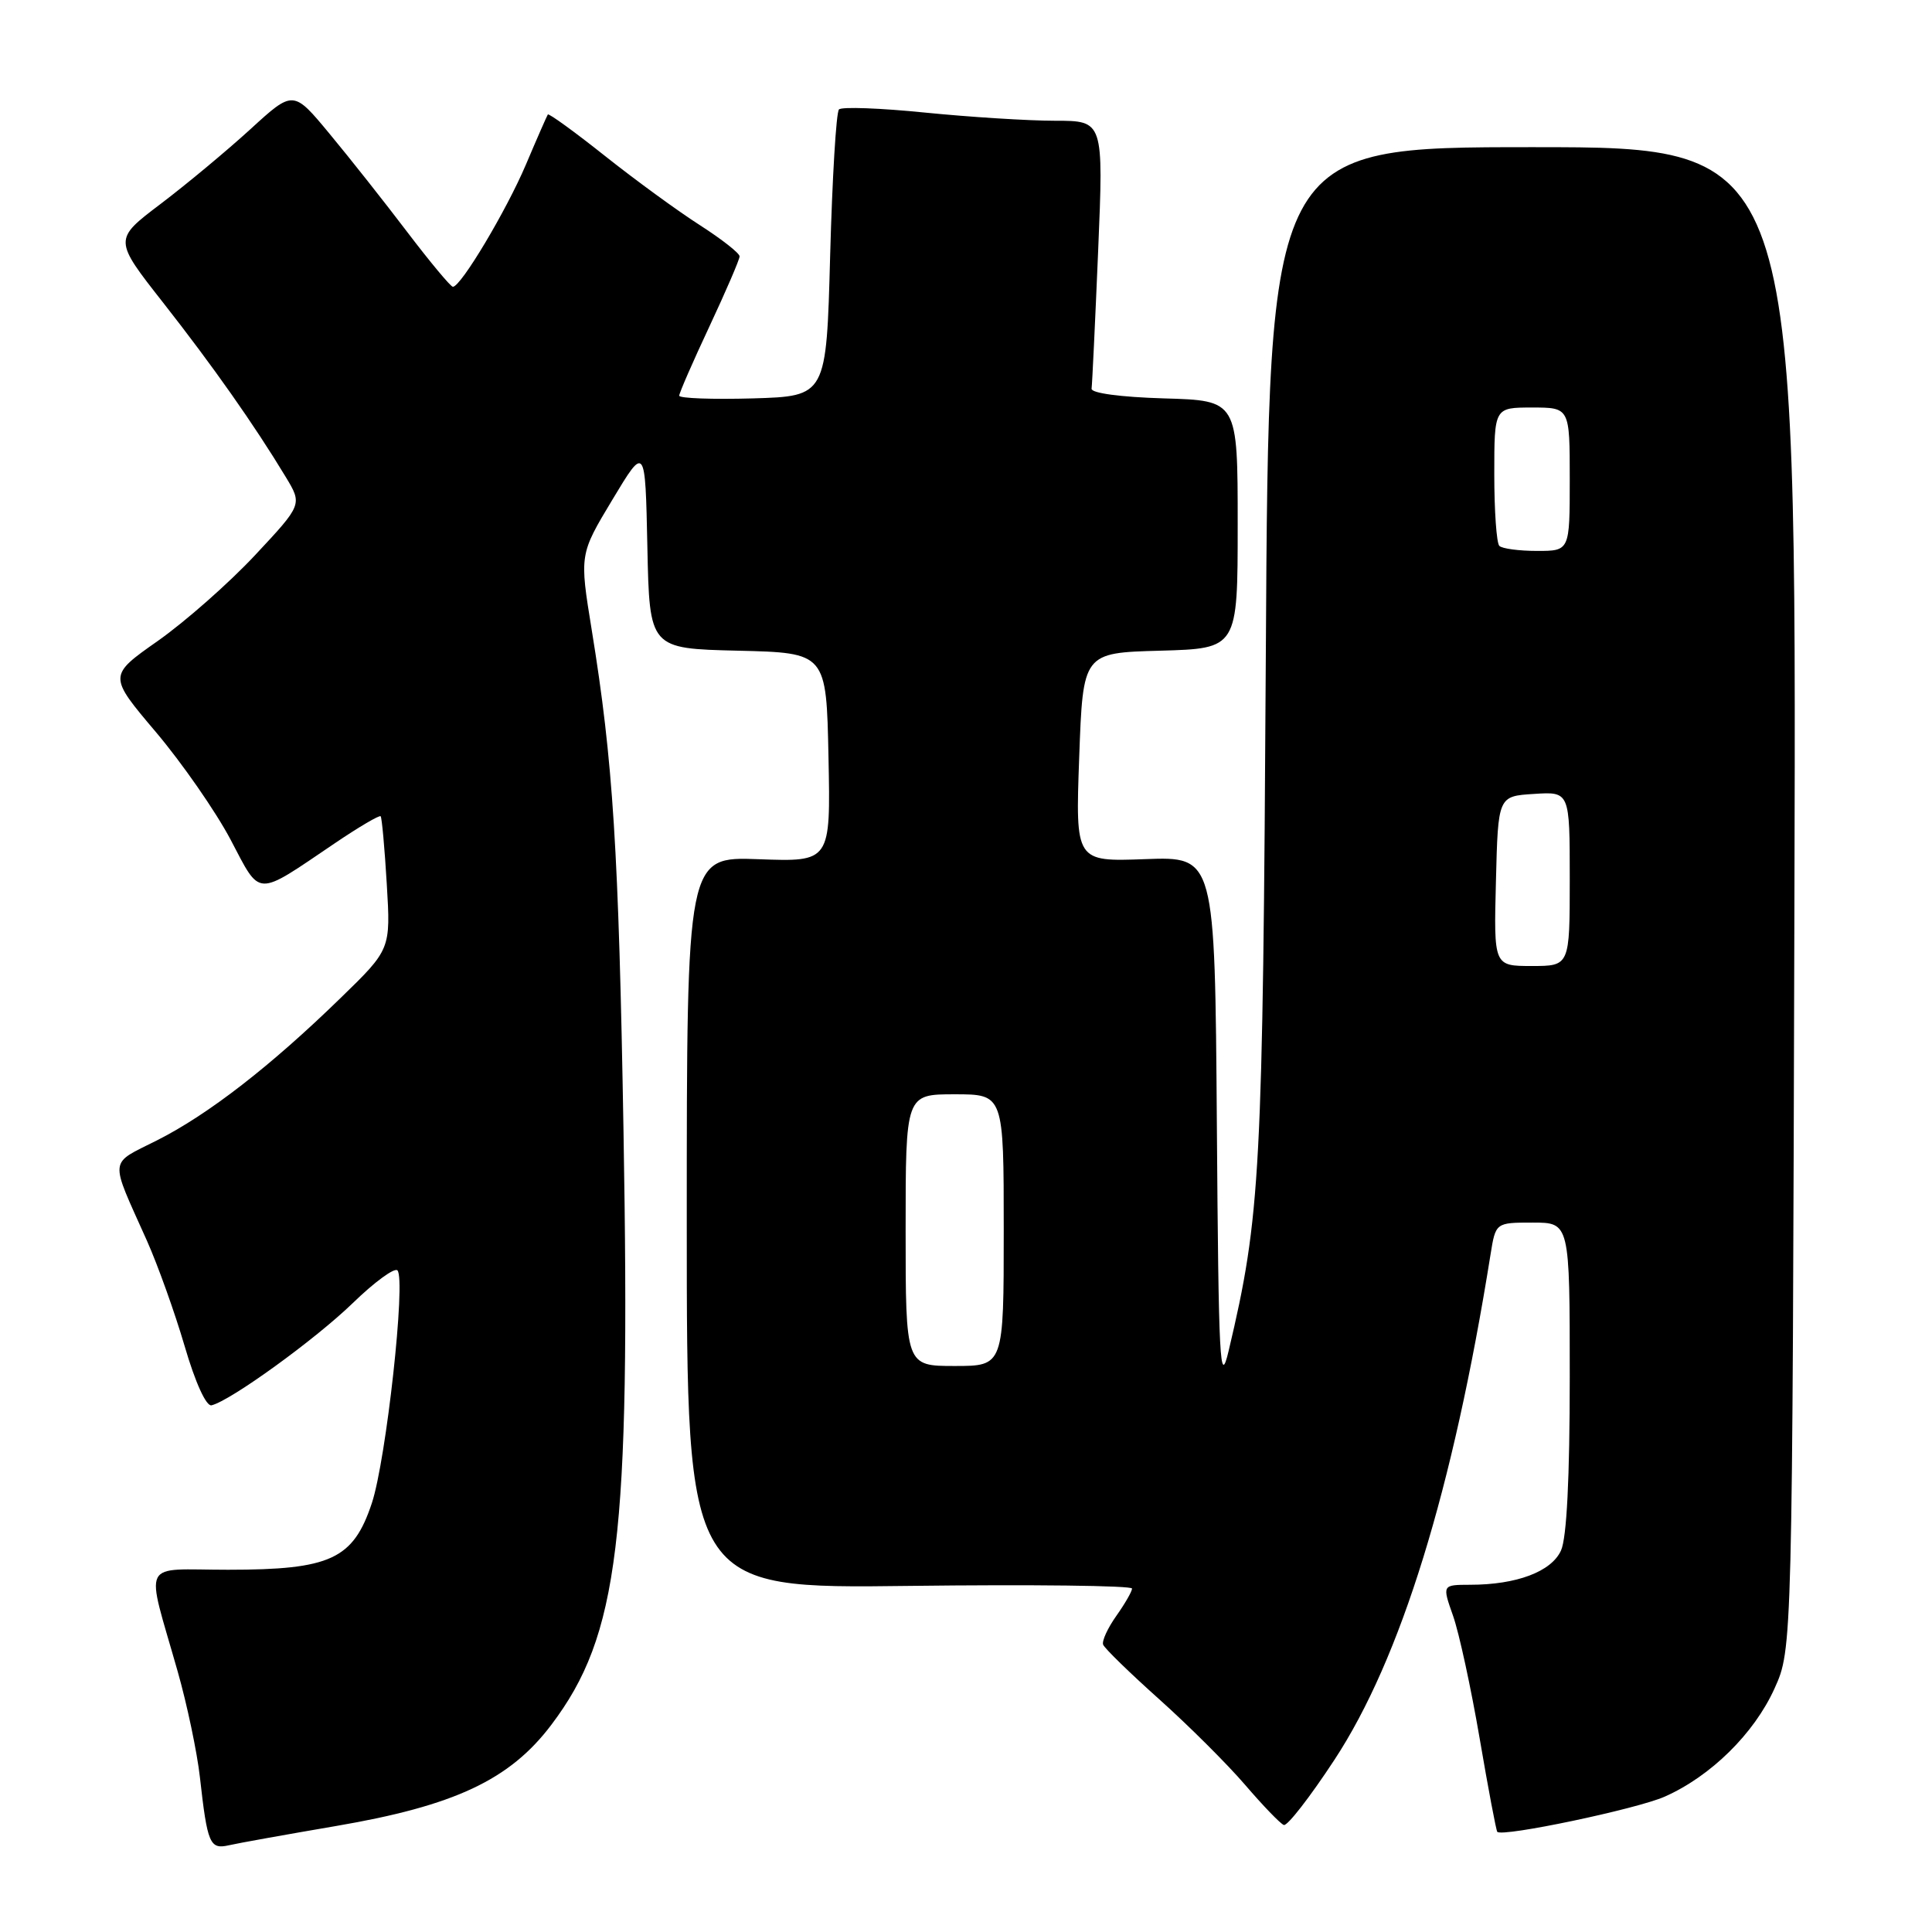 <?xml version="1.0" encoding="UTF-8" standalone="no"?>
<!DOCTYPE svg PUBLIC "-//W3C//DTD SVG 1.1//EN" "http://www.w3.org/Graphics/SVG/1.1/DTD/svg11.dtd" >
<svg xmlns="http://www.w3.org/2000/svg" xmlns:xlink="http://www.w3.org/1999/xlink" version="1.1" viewBox="0 0 256 256">
 <g >
 <path fill="currentColor"
d=" M 44.50 241.96 C 60.25 239.27 67.55 235.84 73.06 228.54 C 82.00 216.70 83.55 203.94 82.62 150.00 C 81.98 112.54 81.24 100.90 78.41 83.49 C 76.78 73.47 76.78 73.47 81.14 66.22 C 85.50 58.97 85.50 58.97 85.78 72.46 C 86.06 85.94 86.06 85.94 97.78 86.22 C 109.50 86.50 109.50 86.50 109.78 100.35 C 110.06 114.20 110.06 114.20 100.53 113.85 C 91.00 113.50 91.00 113.50 91.00 162.00 C 91.00 210.51 91.00 210.51 120.50 210.14 C 136.72 209.94 150.00 210.10 150.00 210.49 C 150.00 210.87 149.06 212.50 147.92 214.11 C 146.78 215.72 145.99 217.43 146.17 217.92 C 146.35 218.41 149.69 221.66 153.59 225.15 C 157.49 228.64 162.62 233.75 164.98 236.50 C 167.34 239.25 169.65 241.65 170.11 241.82 C 170.57 242.00 173.58 238.12 176.81 233.20 C 185.61 219.81 192.52 197.43 197.50 166.25 C 198.18 162.00 198.18 162.00 203.09 162.00 C 208.00 162.00 208.00 162.00 208.00 182.45 C 208.00 195.83 207.60 203.79 206.84 205.45 C 205.57 208.25 200.96 209.99 194.79 209.99 C 191.09 210.00 191.09 210.00 192.54 214.11 C 193.34 216.38 194.92 223.68 196.06 230.34 C 197.20 237.01 198.25 242.58 198.40 242.73 C 199.11 243.44 216.86 239.71 220.57 238.07 C 226.68 235.37 232.43 229.71 235.13 223.74 C 237.50 218.50 237.50 218.50 237.77 119.00 C 238.05 19.50 238.05 19.50 203.08 19.50 C 168.11 19.50 168.11 19.50 167.73 86.50 C 167.33 155.66 167.04 161.07 162.80 179.00 C 161.64 183.90 161.47 180.65 161.24 149.00 C 160.98 113.50 160.98 113.50 151.74 113.84 C 142.50 114.18 142.50 114.18 143.00 100.34 C 143.50 86.50 143.50 86.50 153.75 86.22 C 164.00 85.93 164.00 85.93 164.00 69.50 C 164.00 53.07 164.00 53.07 154.25 52.79 C 148.48 52.62 144.56 52.09 144.64 51.50 C 144.72 50.95 145.11 42.74 145.51 33.25 C 146.23 16.00 146.23 16.00 139.79 16.00 C 136.25 16.00 128.51 15.51 122.59 14.92 C 116.67 14.32 111.53 14.13 111.17 14.50 C 110.80 14.86 110.28 23.56 110.00 33.83 C 109.50 52.50 109.50 52.50 99.75 52.79 C 94.39 52.94 90.00 52.78 90.00 52.43 C 90.00 52.08 91.80 47.95 94.00 43.26 C 96.20 38.56 98.00 34.38 98.00 33.97 C 98.00 33.55 95.64 31.70 92.76 29.85 C 89.88 28.01 84.21 23.88 80.17 20.67 C 76.13 17.46 72.72 14.99 72.59 15.17 C 72.47 15.35 71.16 18.33 69.69 21.80 C 67.09 27.92 61.07 38.00 60.01 38.00 C 59.72 38.00 57.01 34.75 53.99 30.78 C 50.97 26.80 46.33 20.93 43.68 17.74 C 38.86 11.92 38.86 11.92 33.18 17.12 C 30.06 19.97 24.70 24.43 21.27 27.03 C 15.05 31.74 15.05 31.74 21.63 40.12 C 28.21 48.51 33.68 56.28 37.85 63.18 C 40.07 66.85 40.07 66.85 33.79 73.57 C 30.33 77.27 24.54 82.37 20.92 84.92 C 14.34 89.54 14.34 89.54 20.67 97.02 C 24.14 101.13 28.59 107.54 30.55 111.25 C 34.61 118.95 33.74 118.92 44.33 111.76 C 47.53 109.59 50.29 107.97 50.44 108.16 C 50.60 108.35 50.97 112.39 51.25 117.14 C 51.77 125.79 51.77 125.79 45.13 132.24 C 35.87 141.26 27.60 147.67 20.83 151.09 C 14.35 154.36 14.47 153.23 19.46 164.38 C 20.90 167.61 23.16 173.91 24.47 178.38 C 25.88 183.21 27.33 186.38 28.03 186.21 C 30.55 185.61 41.75 177.50 46.73 172.68 C 49.60 169.89 52.27 167.94 52.66 168.33 C 53.81 169.48 51.18 193.40 49.27 199.18 C 46.80 206.61 43.80 208.00 30.23 208.00 C 18.46 208.00 19.26 206.38 23.55 221.50 C 24.80 225.90 26.12 232.20 26.49 235.50 C 27.48 244.33 27.80 245.08 30.32 244.51 C 31.52 244.23 37.90 243.09 44.50 241.96 Z  M 120.00 163.00 C 120.00 145.00 120.00 145.00 126.50 145.00 C 133.00 145.00 133.00 145.00 133.00 163.00 C 133.00 181.00 133.00 181.00 126.50 181.00 C 120.00 181.00 120.00 181.00 120.00 163.00 Z  M 198.22 116.75 C 198.50 105.50 198.50 105.50 203.25 105.20 C 208.00 104.89 208.00 104.89 208.00 116.45 C 208.00 128.00 208.00 128.00 202.97 128.00 C 197.93 128.00 197.93 128.00 198.22 116.75 Z  M 198.67 72.33 C 198.30 71.97 198.00 67.69 198.00 62.83 C 198.00 54.00 198.00 54.00 203.00 54.00 C 208.00 54.00 208.00 54.00 208.00 63.50 C 208.00 73.00 208.00 73.00 203.67 73.00 C 201.28 73.00 199.03 72.70 198.67 72.33 Z "/>
</g>
</svg>